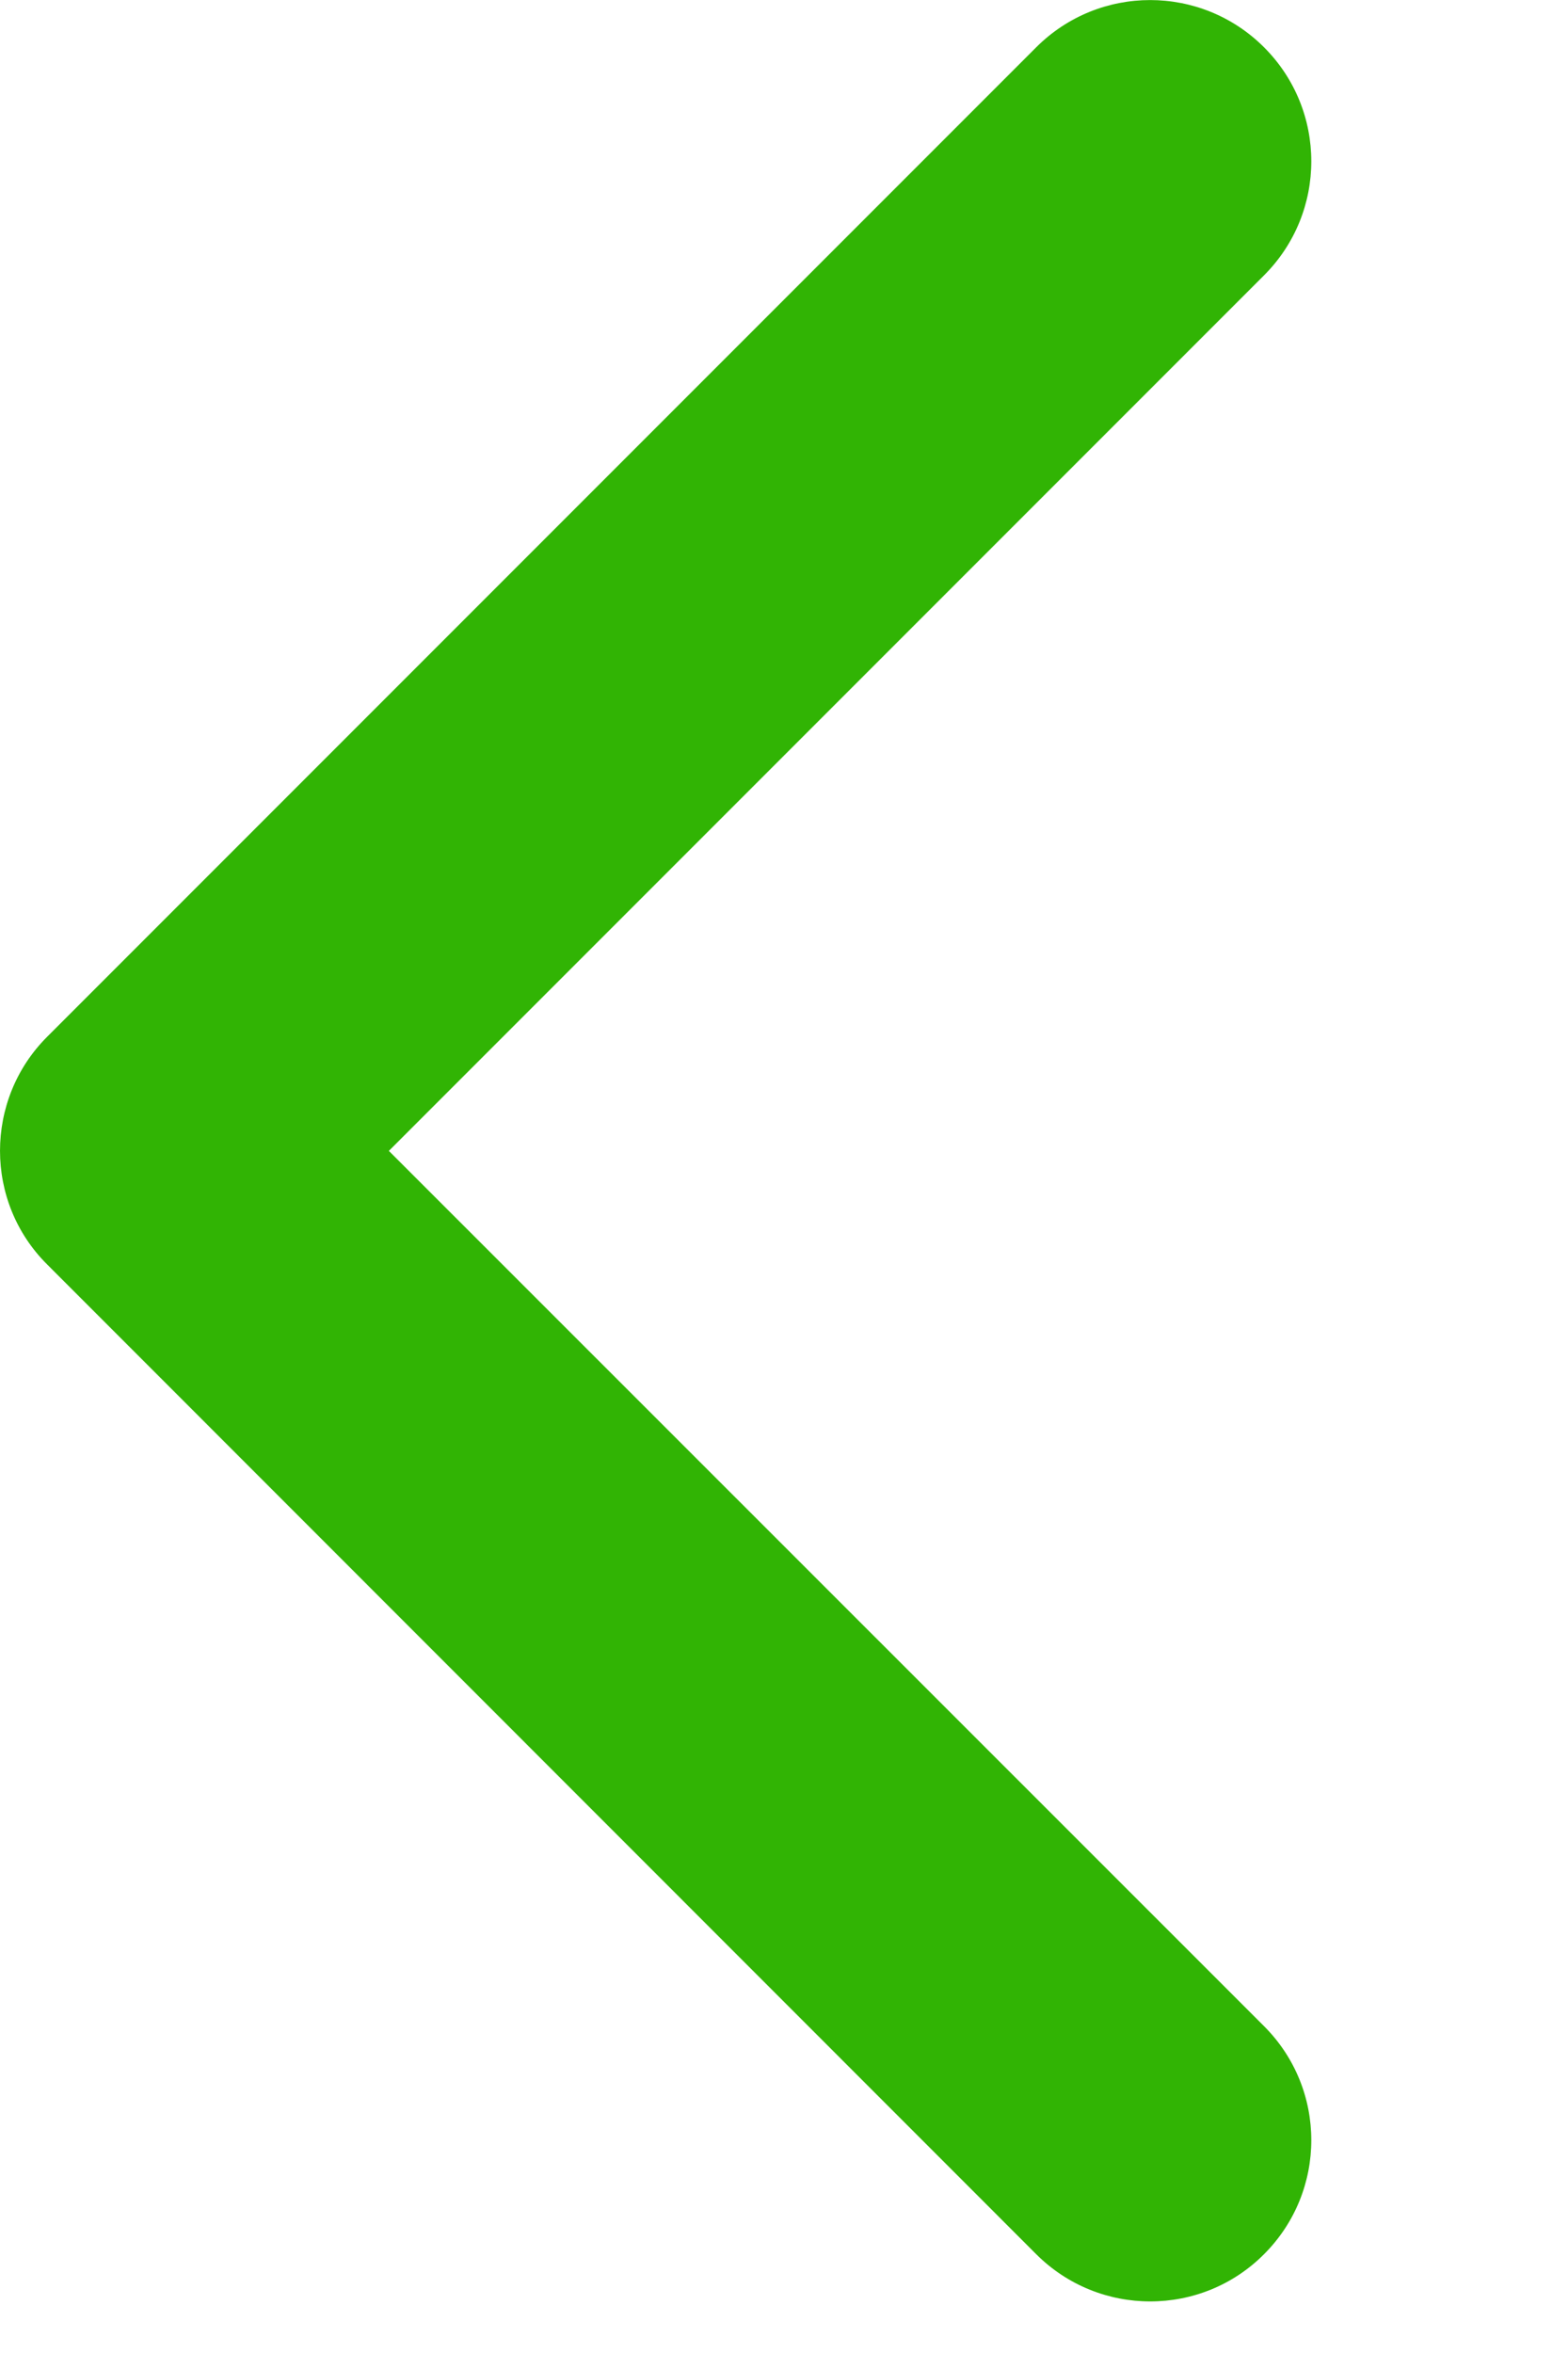 <svg fill="none" height="9" viewBox="0 0 6 9" width="6" xmlns="http://www.w3.org/2000/svg">
  <path d="M5.10216e-05 4.402C5.10216e-05 4.559 0.06 4.717 0.181 4.837L3.965 8.622C4.206 8.863 4.597 8.863 4.837 8.622C5.078 8.381 5.078 7.991 4.837 7.75L1.488 4.402L4.837 1.053C5.078 0.812 5.078 0.422 4.837 0.181C4.596 -0.06 4.206 -0.06 3.965 0.181L0.18 3.966C0.06 4.086 5.10216e-05 4.244 5.10216e-05 4.402Z"
        fill="#31B404"></path>
</svg>
